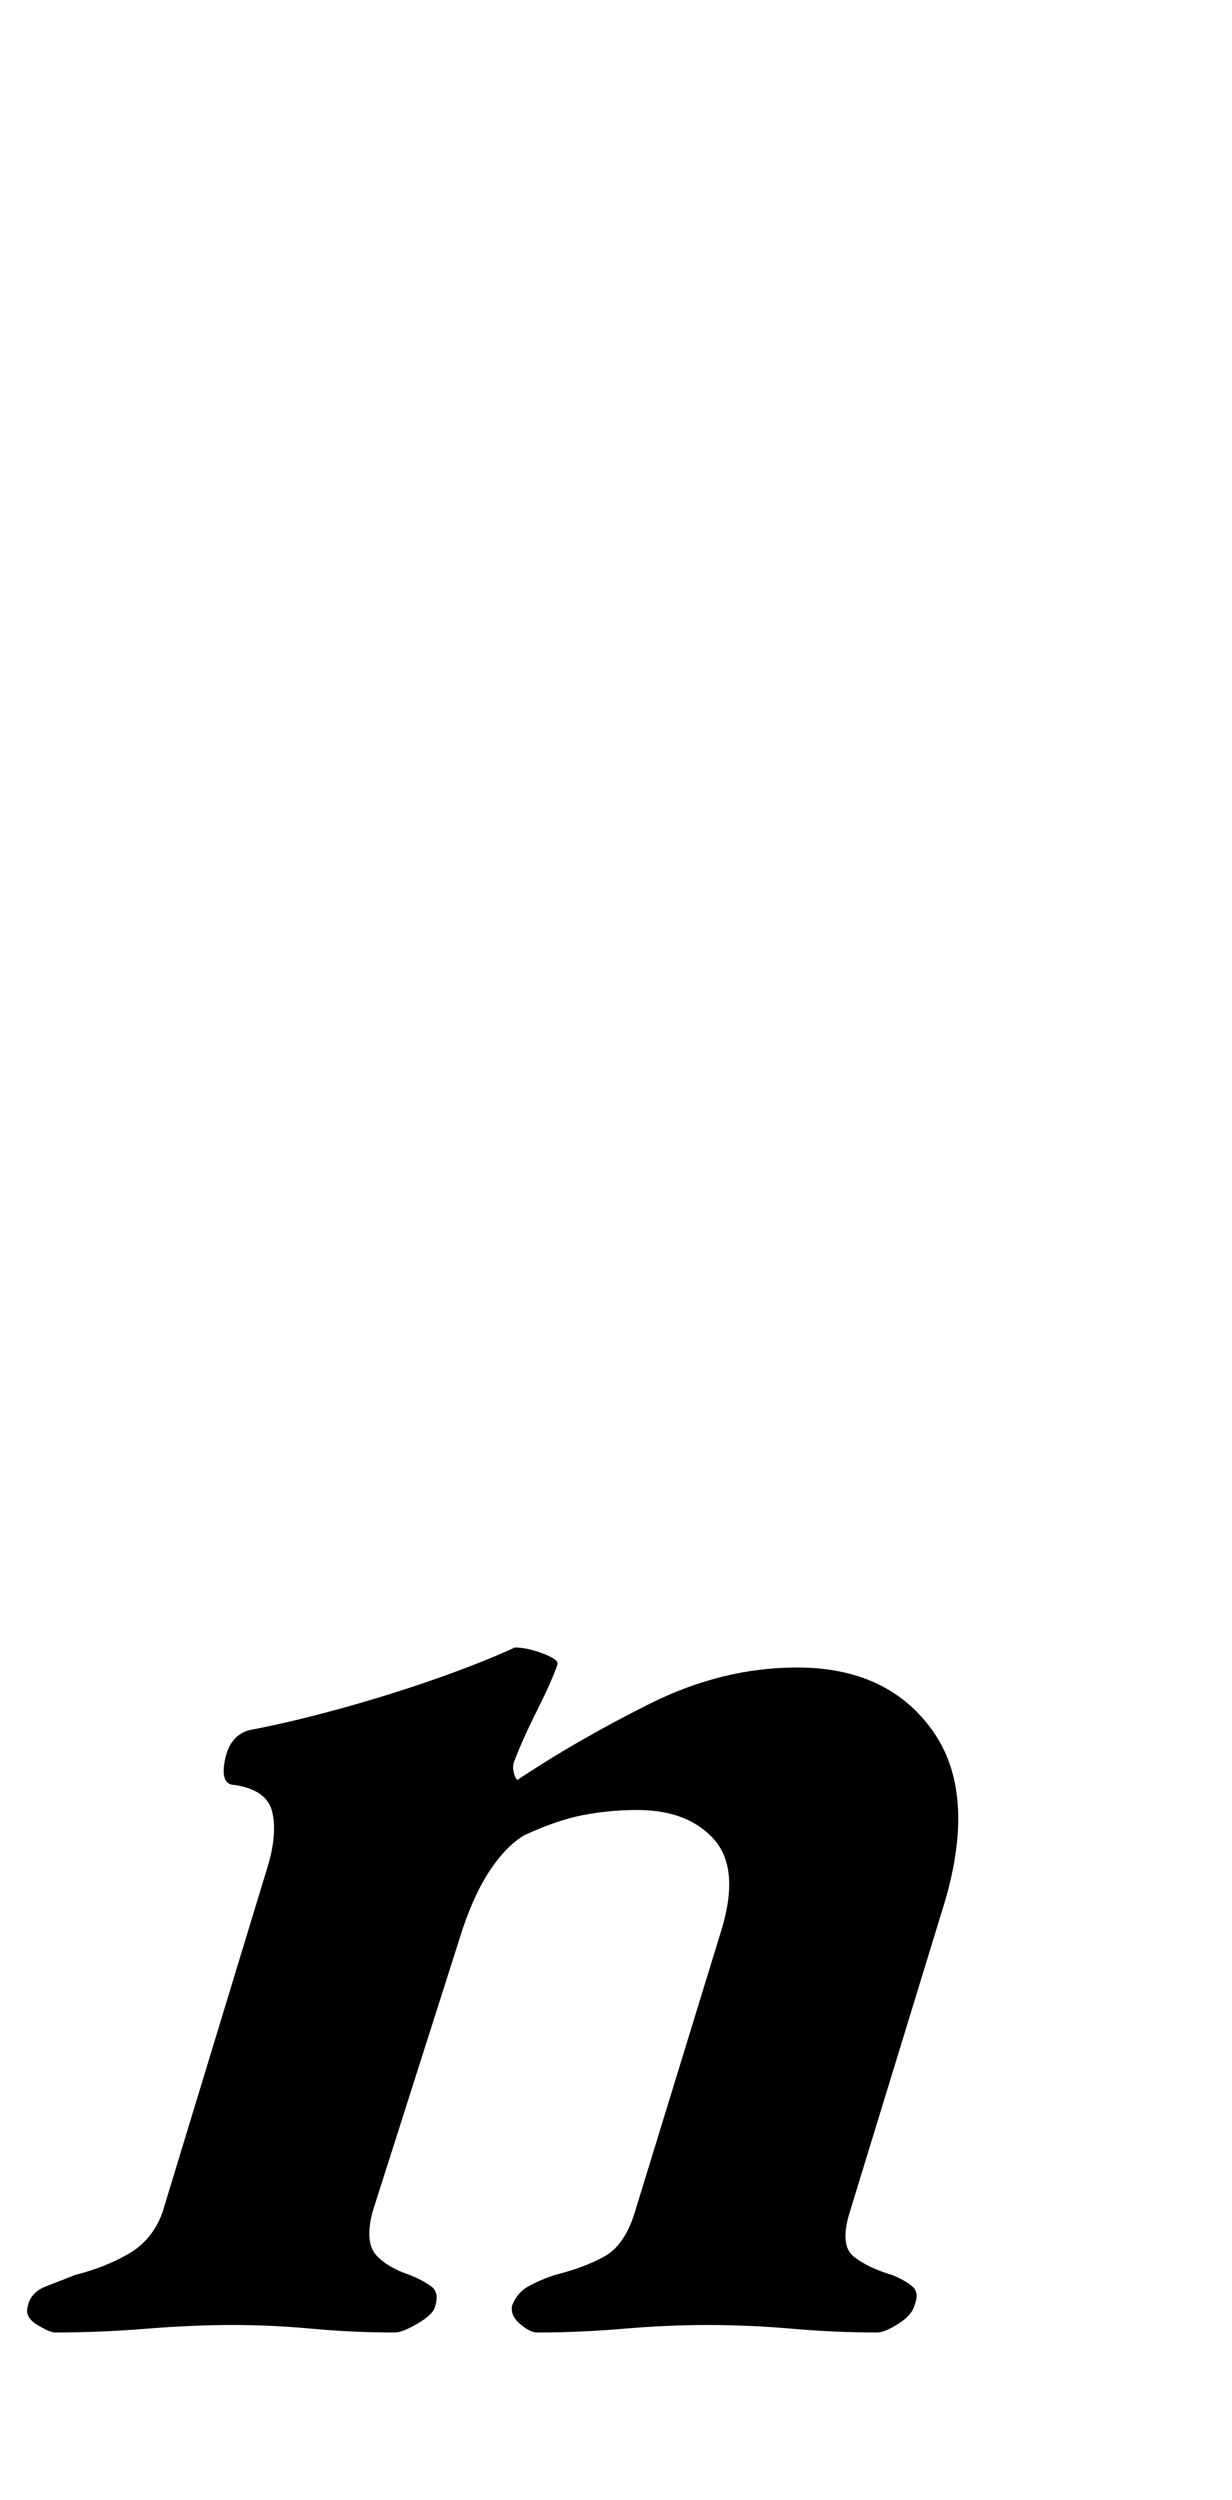 <?xml version="1.0" standalone="no"?>
<!DOCTYPE svg PUBLIC "-//W3C//DTD SVG 1.1//EN" "http://www.w3.org/Graphics/SVG/1.1/DTD/svg11.dtd" >
<svg xmlns="http://www.w3.org/2000/svg" xmlns:xlink="http://www.w3.org/1999/xlink" version="1.1" viewBox="-91 0 493 1000">
  <g transform="matrix(1 0 0 -1 0 800)">
   <path fill="currentColor"
d="M-69 -133q-2 0 -7 3t-4 7q1 6 7.5 8.5t11.5 4.5q12 3 21.5 8.5t13.5 16.5l42 138q4 13 2 22t-15 11q-6 0 -4 10t10 12q16 3 36 8.5t38.5 12t31.5 12.5q5 0 11.5 -2.5t5.5 -4.5q-2 -6 -8 -18t-9 -20q-1 -2 -0.5 -4.5t1.5 -3.5q24 16 53 30.5t59 14.5q36 0 54 -25t5 -69
l-38 -124q-4 -13 1.5 -17.5t15.5 -7.5q5 -2 8 -4.5t1 -7.5q-1 -4 -6.5 -7.5t-8.5 -3.5q-17 0 -34 1.5t-34 1.5q-16 0 -33.5 -1.5t-34.5 -1.5q-3 0 -7 3.5t-3 7.5q2 5 6.5 7.5t10.5 4.5q12 3 20 7.5t12 17.5l35 114q7 24 -3.5 35.5t-30.5 11.5q-11 0 -21.5 -2t-23.5 -8
q-7 -4 -13.5 -13.5t-11.5 -24.5l-36 -113q-3 -12 1.5 -17t13.5 -8q5 -2 8.5 -4.5t1.5 -8.5q-1 -3 -7 -6.5t-9 -3.5q-17 0 -33 1.5t-32 1.5t-34.5 -1.5t-36.5 -1.5z" />
  </g>

</svg>

